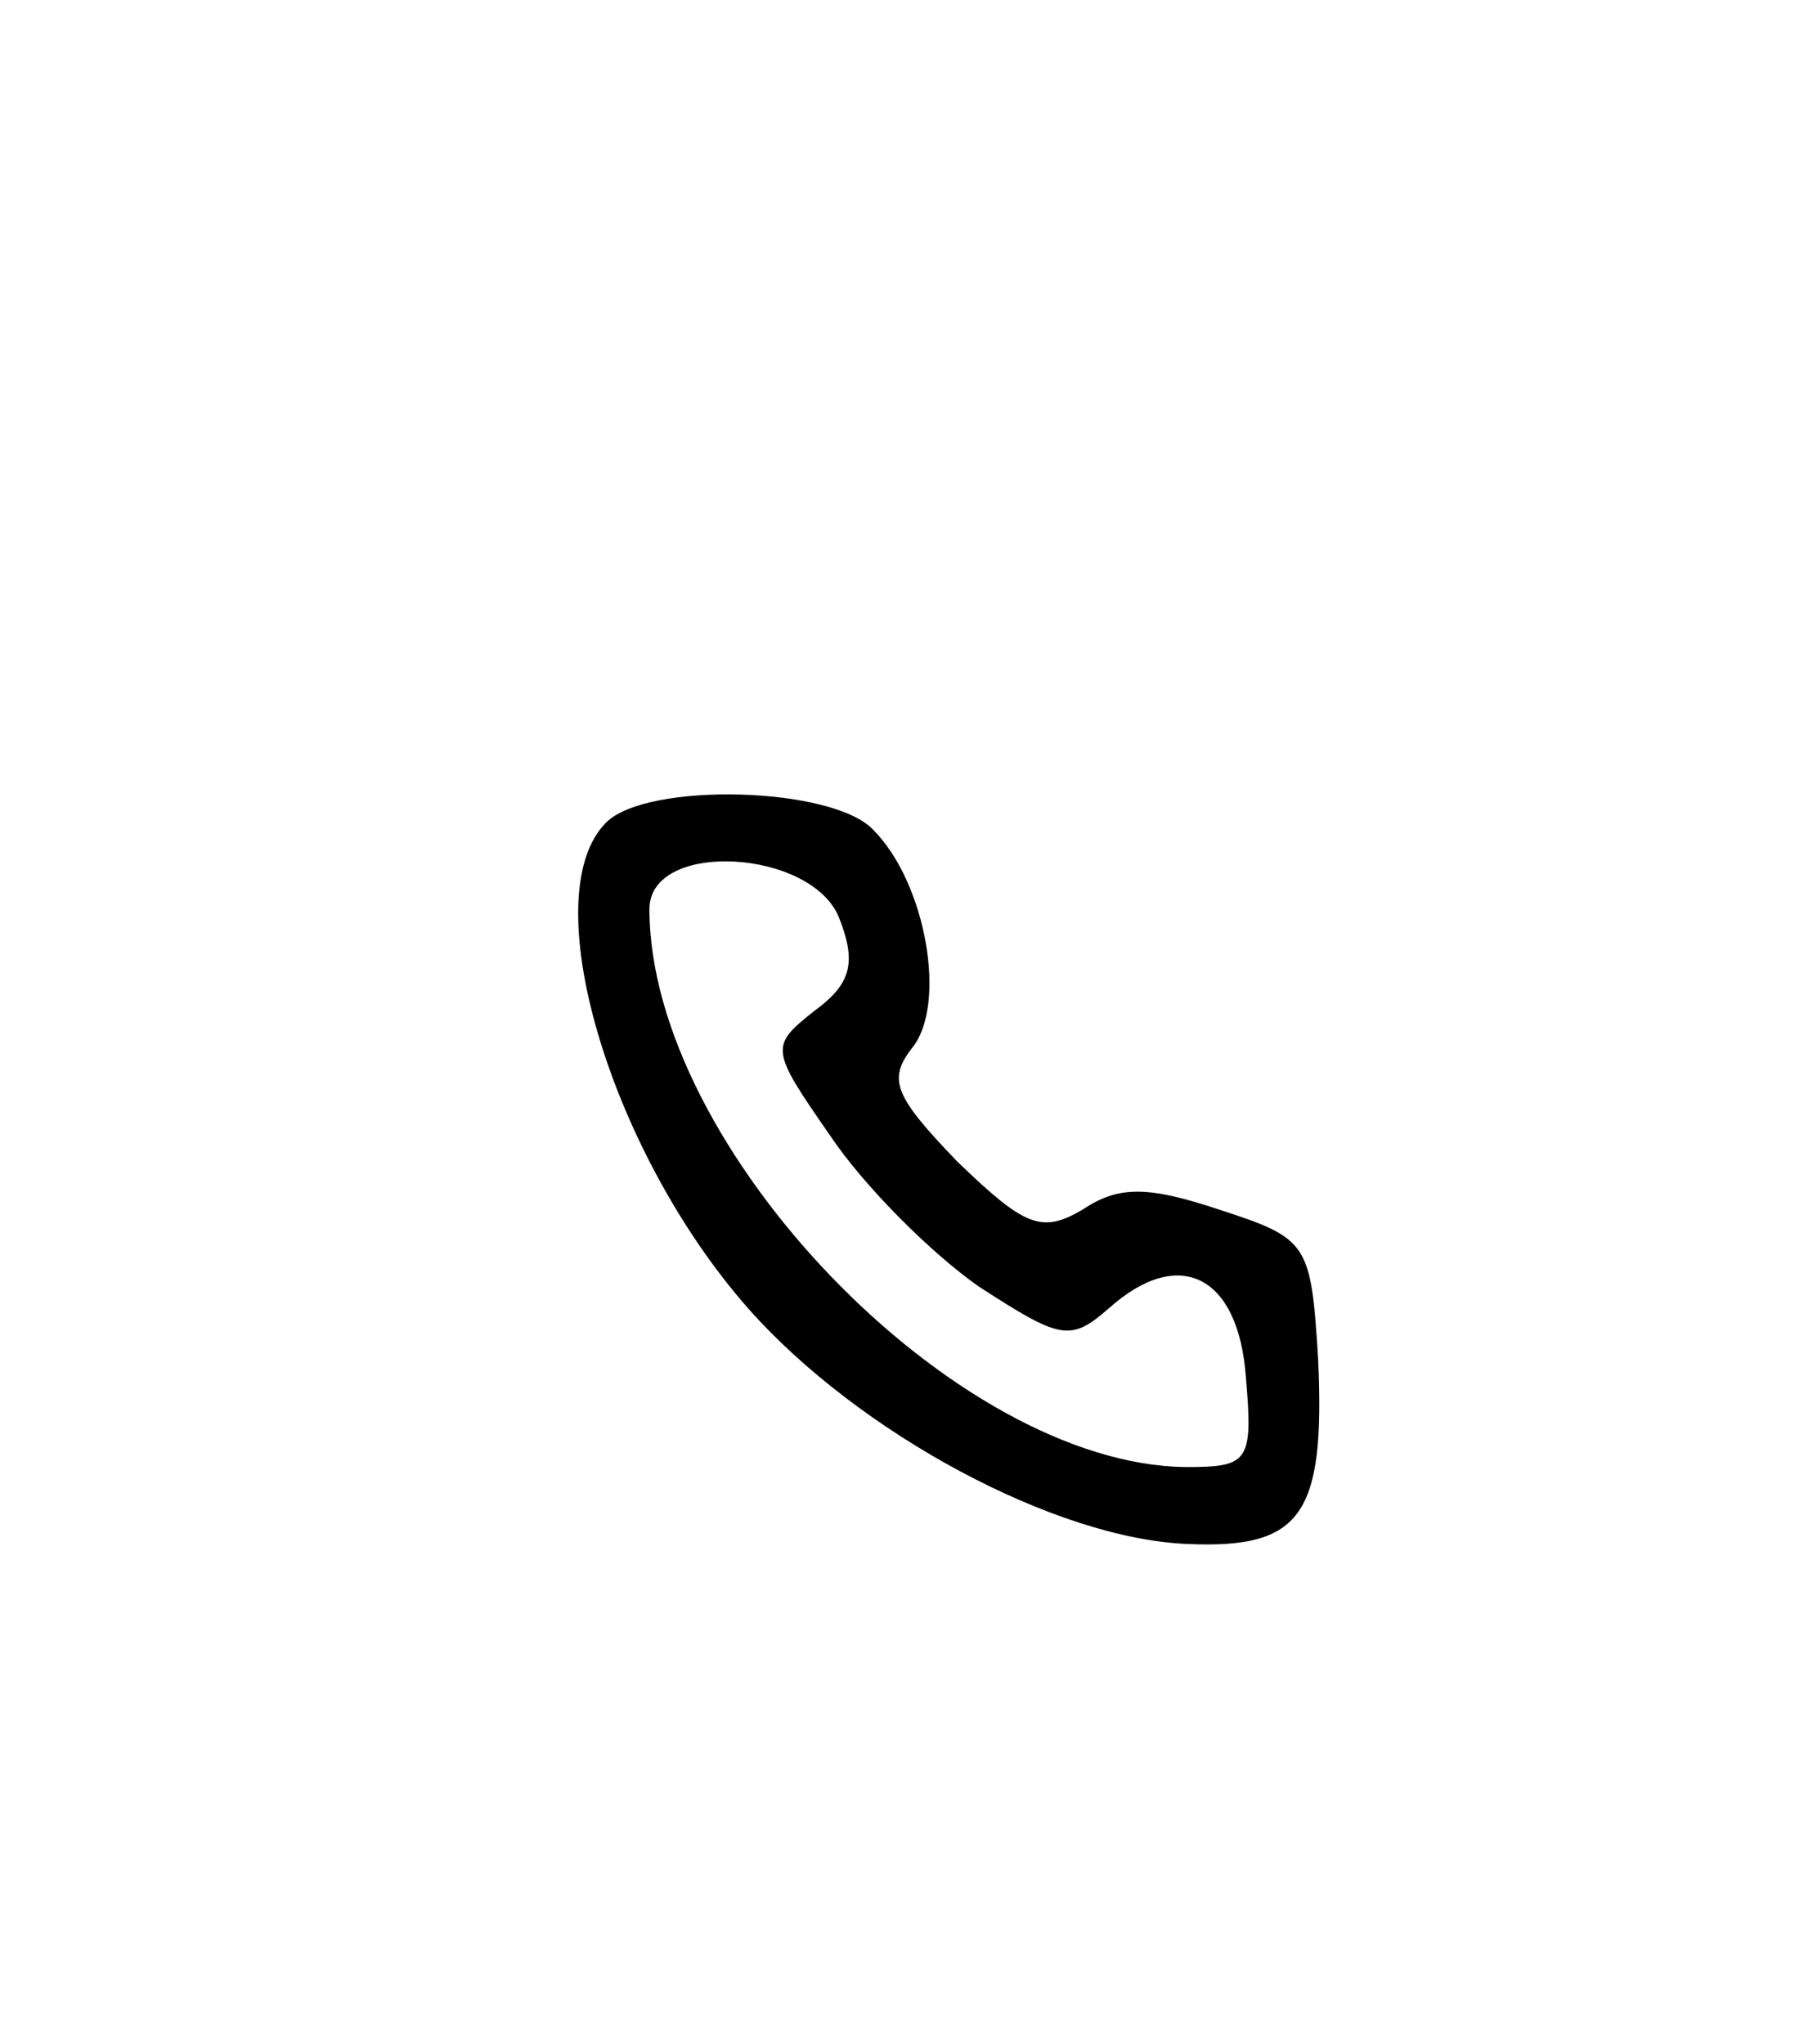 <?xml version="1.0" standalone="no"?>
<!DOCTYPE svg PUBLIC "-//W3C//DTD SVG 20010904//EN"
 "http://www.w3.org/TR/2001/REC-SVG-20010904/DTD/svg10.dtd">
<svg version="1.0" xmlns="http://www.w3.org/2000/svg"
 width="75pt" height="85pt" viewBox="0 0 75 85"
 preserveAspectRatio="xMidYMid meet">
<g transform="translate(0,85) scale(0.1,-0.1)"
fill="#000000" stroke="none">
<path d="M252 508 c-30 -30 1 -136 59 -202 46 -52 128 -96 183 -98 47 -2 57
12 54 77 -3 48 -4 50 -41 62 -30 10 -42 10 -57 0 -17 -10 -24 -7 -52 20 -26
27 -29 34 -19 47 15 18 6 69 -16 91 -17 18 -94 20 -111 3z m97 -40 c7 -18 5
-27 -10 -38 -19 -15 -19 -16 6 -52 14 -21 42 -49 62 -63 34 -22 38 -23 54 -9
29 26 54 14 57 -29 3 -35 1 -37 -25 -37 -96 1 -223 133 -223 232 0 29 68 25
79 -4z"/>
</g>
</svg>
